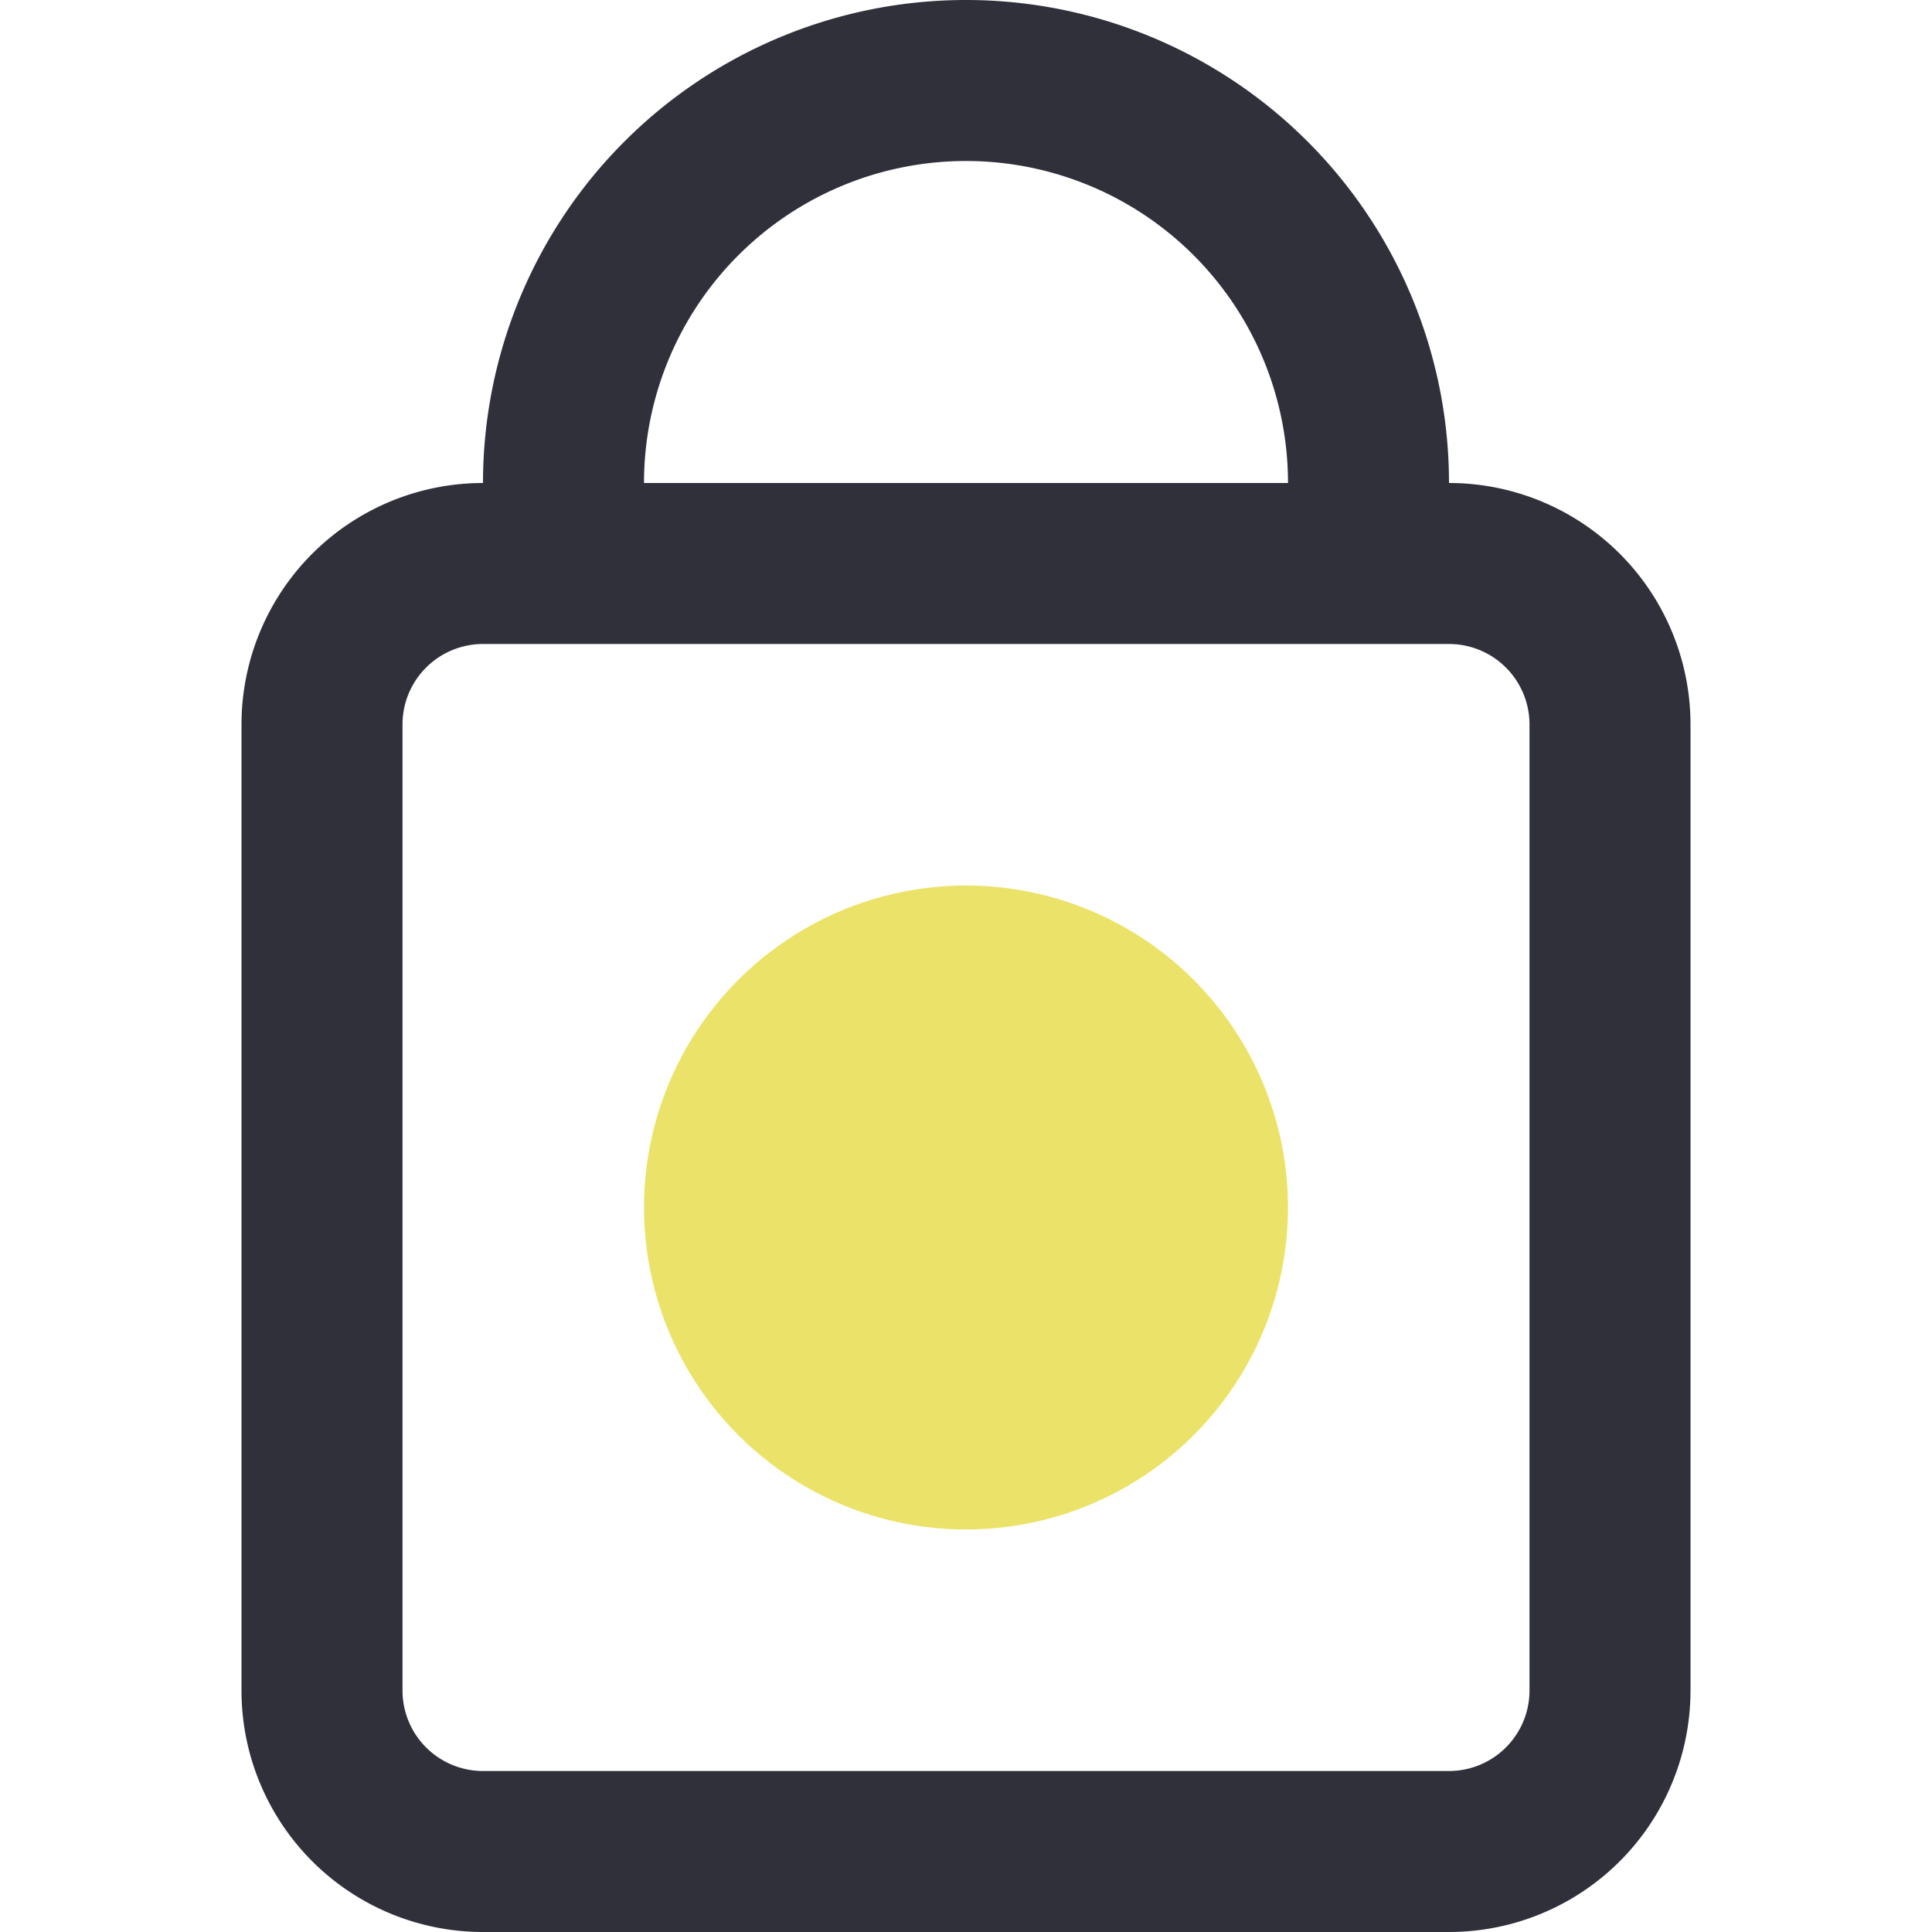 <svg xmlns="http://www.w3.org/2000/svg" viewBox="0 0 240 240"><defs><style>.cls-1{fill:#ebe369;}.cls-2{fill:#2f303a;}</style></defs><title>icon</title><g id="shopping_bag_item" data-name="shopping bag item"><g id="outline"><circle id="path" class="cls-1" cx="120" cy="150" r="40"/><path id="path-2" data-name="path" class="cls-2" d="M180,60a30,30,0,0,1,30,30V210a30,30,0,0,1-30,30H60a30,30,0,0,1-30-30V90A30,30,0,0,1,60,60a60,60,0,0,1,120,0ZM80,60h80a40,40,0,0,0-80,0ZM180,80H60A10,10,0,0,0,50,90V210a10,10,0,0,0,10,10H180a10,10,0,0,0,10-10V90A10,10,0,0,0,180,80Z"/></g></g></svg>